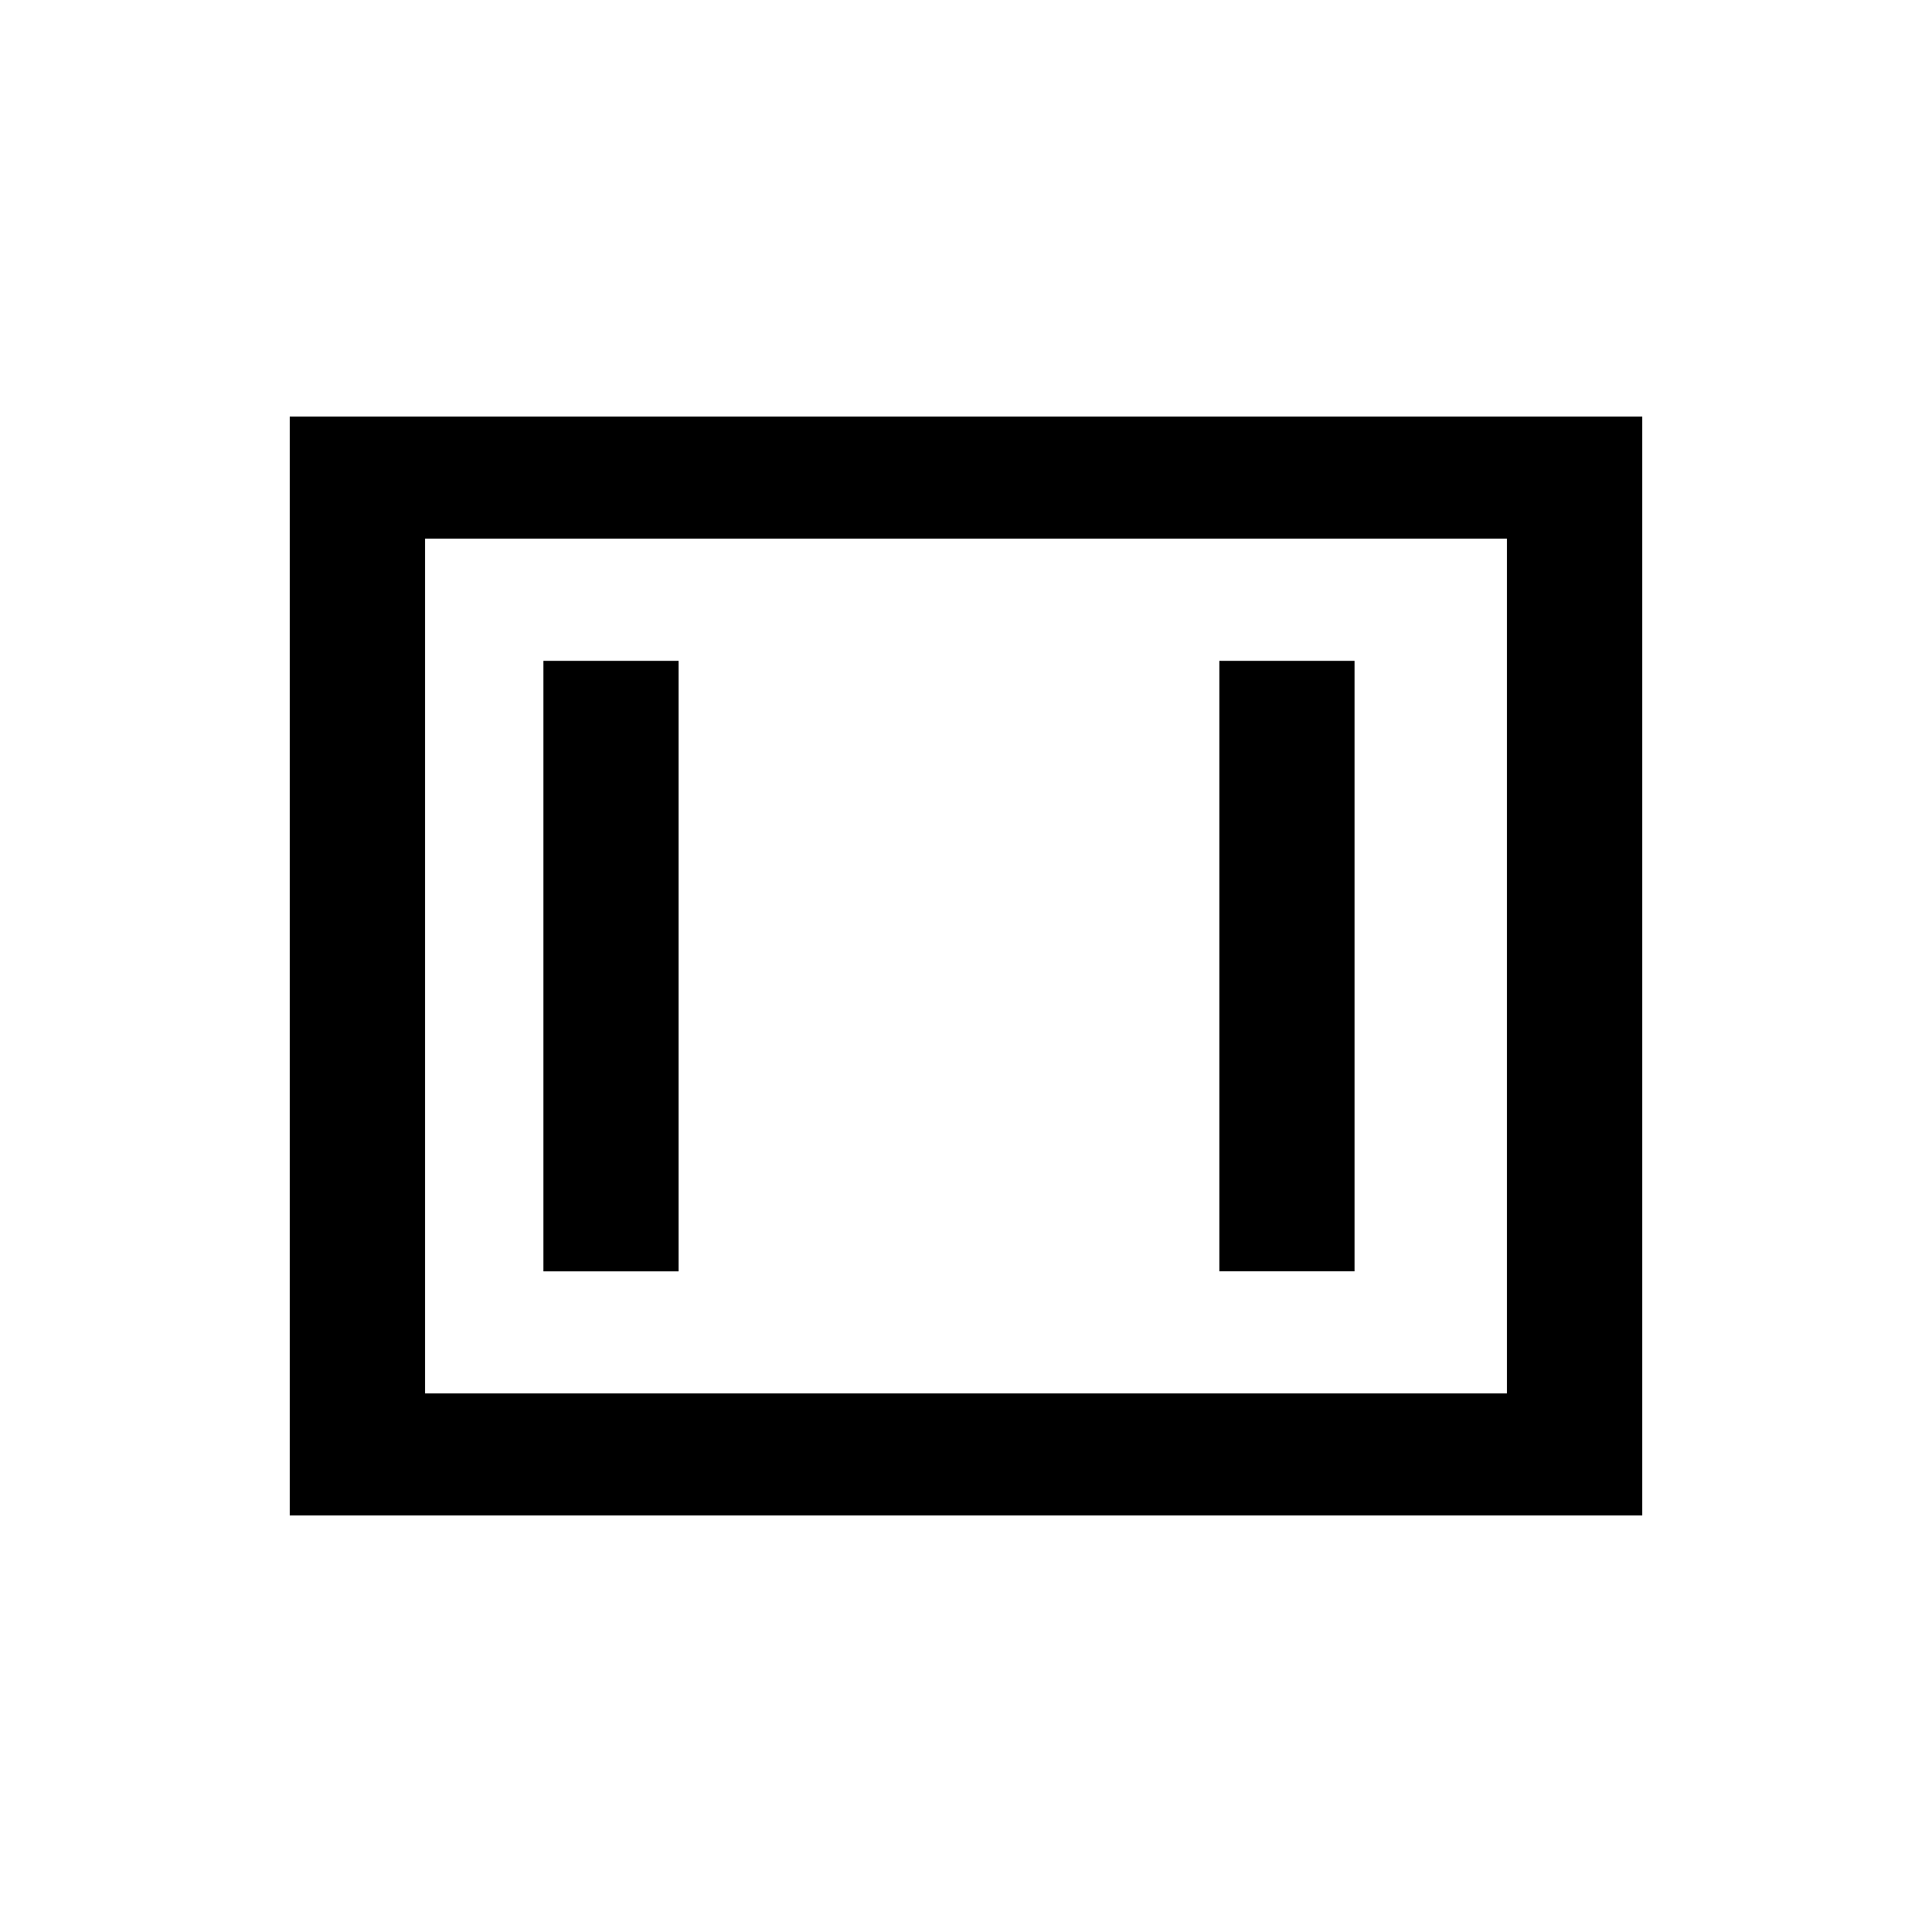<svg width="32" height="32" viewBox="0 0 32 32" fill="none" xmlns="http://www.w3.org/2000/svg">
<path fill-rule="evenodd" clip-rule="evenodd" d="M27.2 6.9H4.8V25.1H27.2V6.9ZM7.04 23.079V8.922H24.96V23.079H7.04ZM9 10.946V21.056V21.057H11.24V10.946H9ZM20.196 21.056V10.946H22.436V21.056H20.196Z" fill="black"/>
</svg>

